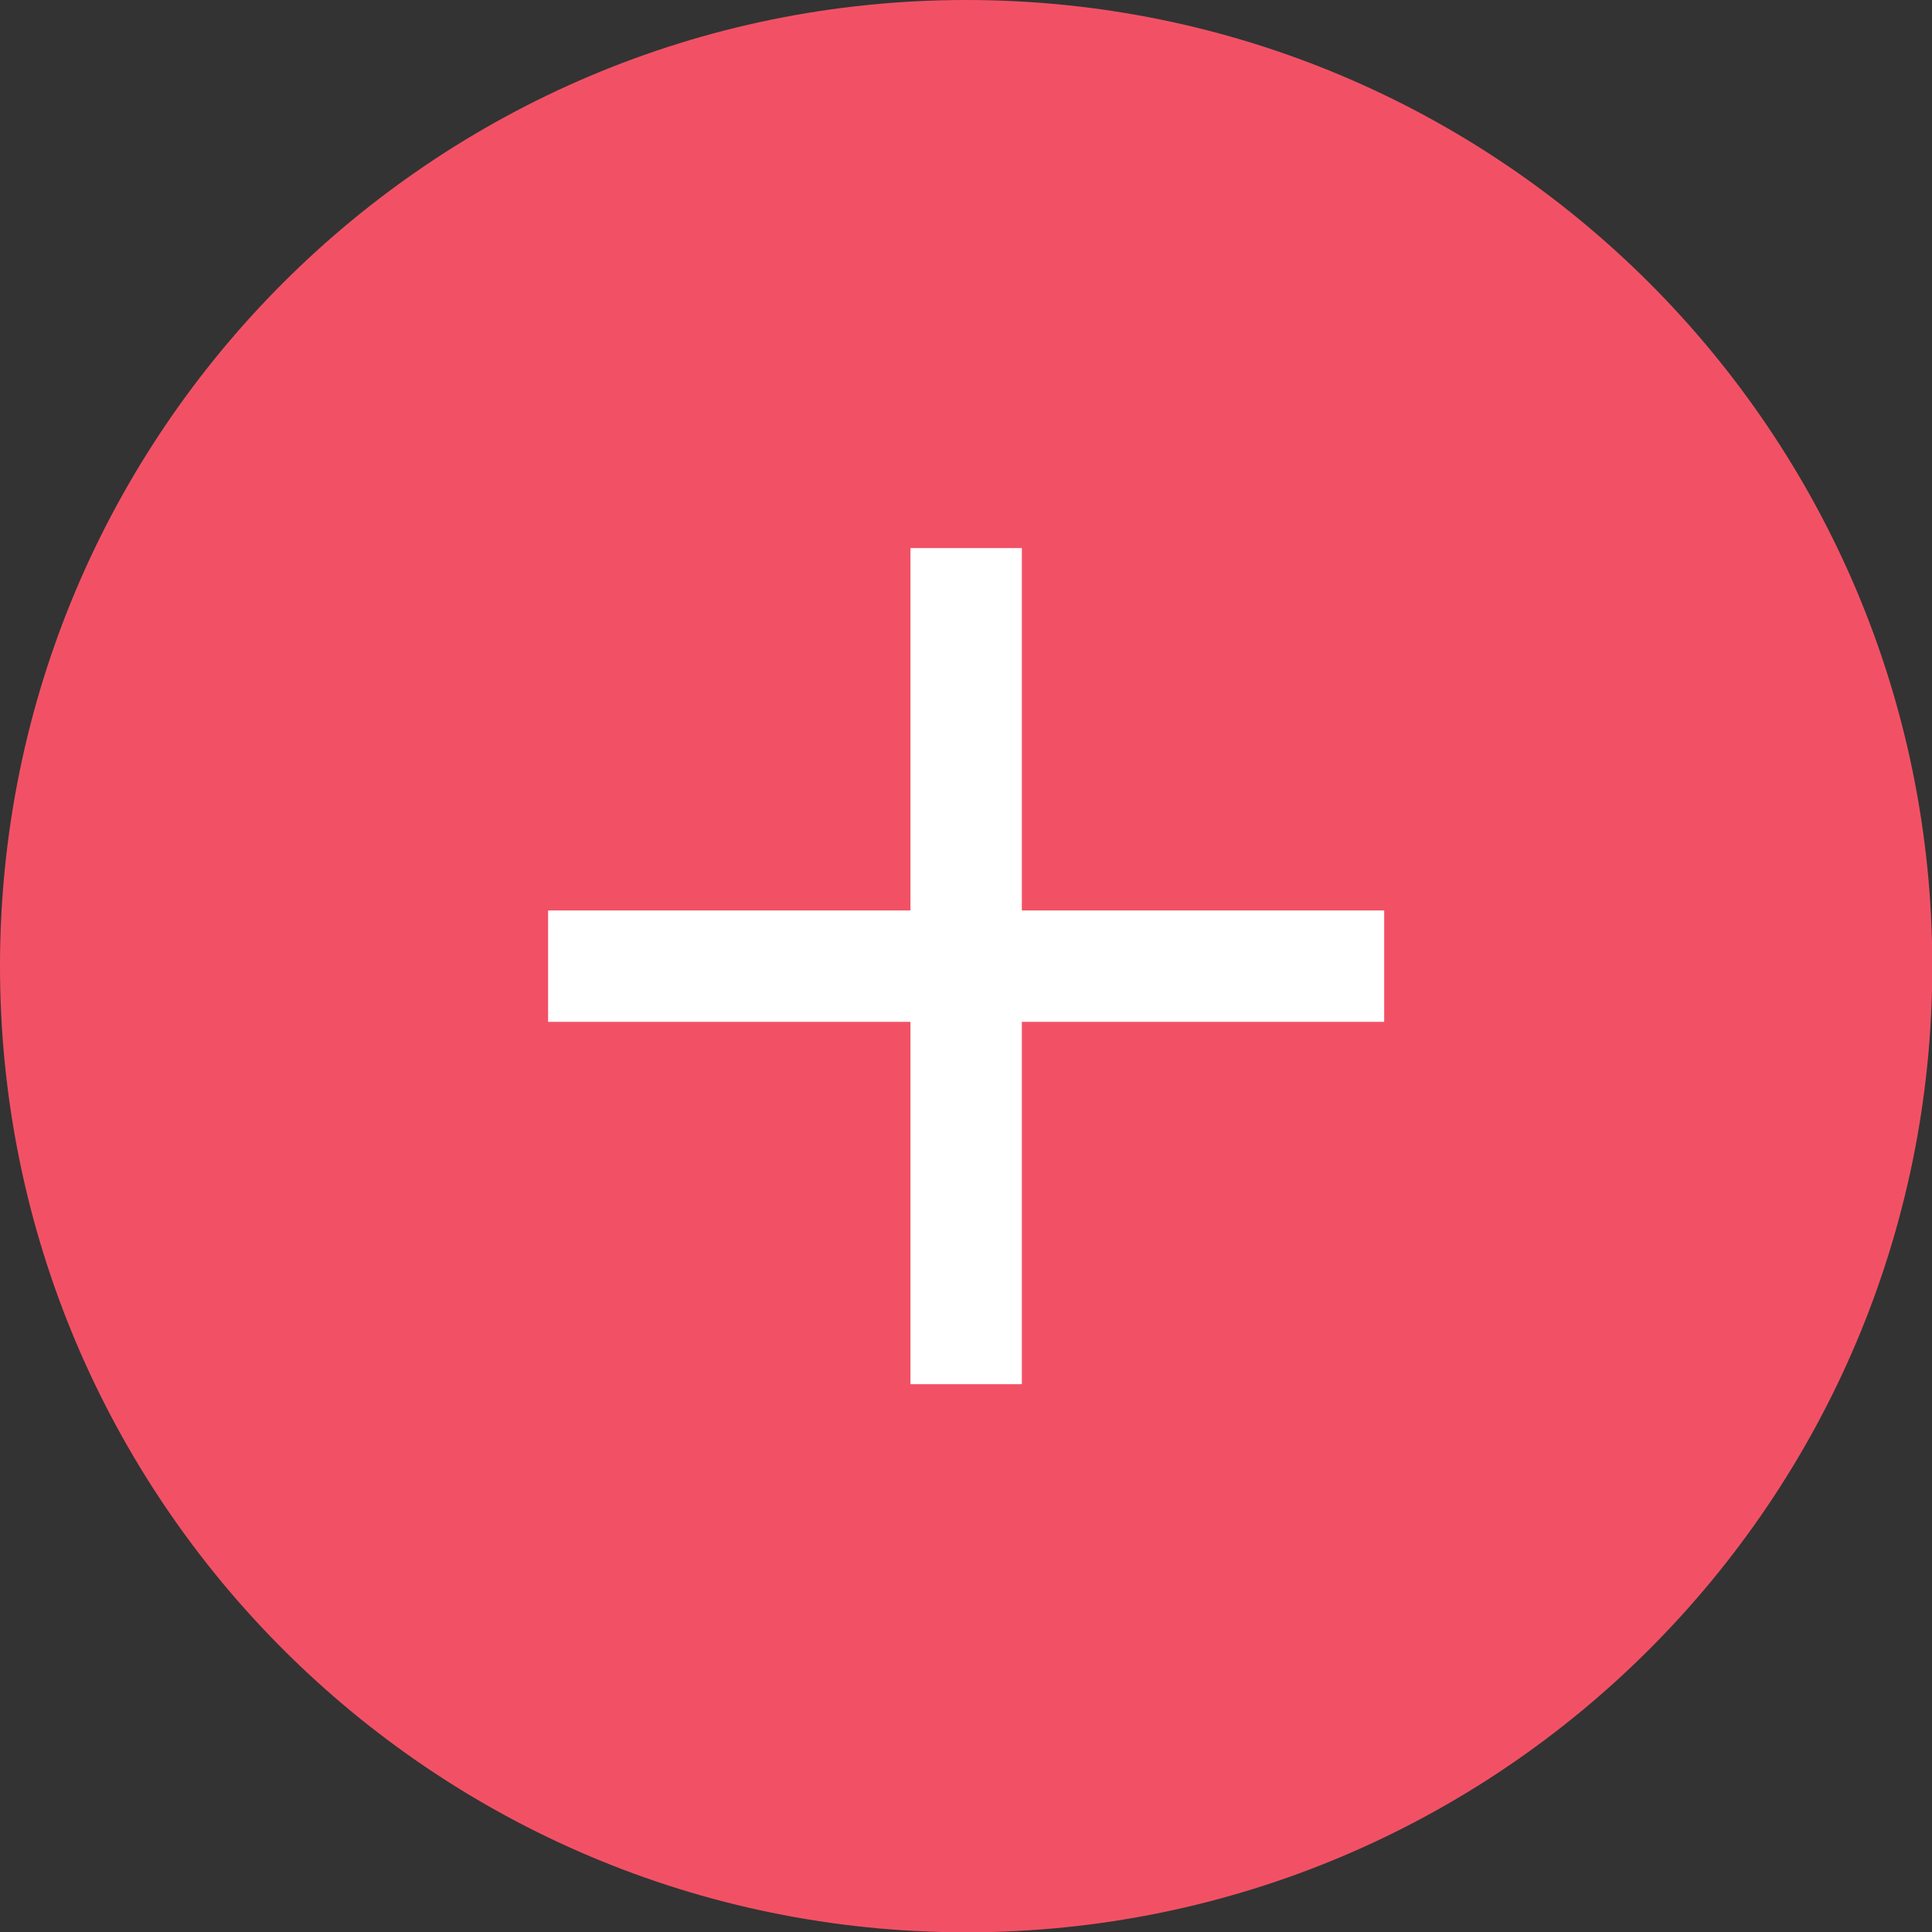 <svg xmlns="http://www.w3.org/2000/svg" xmlns:xlink="http://www.w3.org/1999/xlink" width="100" zoomAndPan="magnify" viewBox="0 0 75 75" height="100" preserveAspectRatio="xMidYMid meet" version="1.0"><rect x="0" y="0" width="75" height="75" fill="#333333" stroke="none"/><path fill="#f25165" d="M 75.012 37.504 C 75.012 58.219 58.219 75.012 37.508 75.012 C 16.793 75.012 0 58.219 0 37.504 C 0 16.789 16.793 0 37.508 0 C 58.219 0 75.012 16.789 75.012 37.504 " fill-opacity="1" fill-rule="nonzero"/><path fill="#ffffff" d="M 39.668 39.668 L 39.668 53.734 L 35.344 53.734 L 35.344 39.668 L 21.277 39.668 L 21.277 35.344 L 35.344 35.344 L 35.344 21.277 L 39.668 21.277 L 39.668 35.344 L 53.734 35.344 L 53.734 39.668 L 39.668 39.668 " fill-opacity="1" fill-rule="nonzero"/></svg>